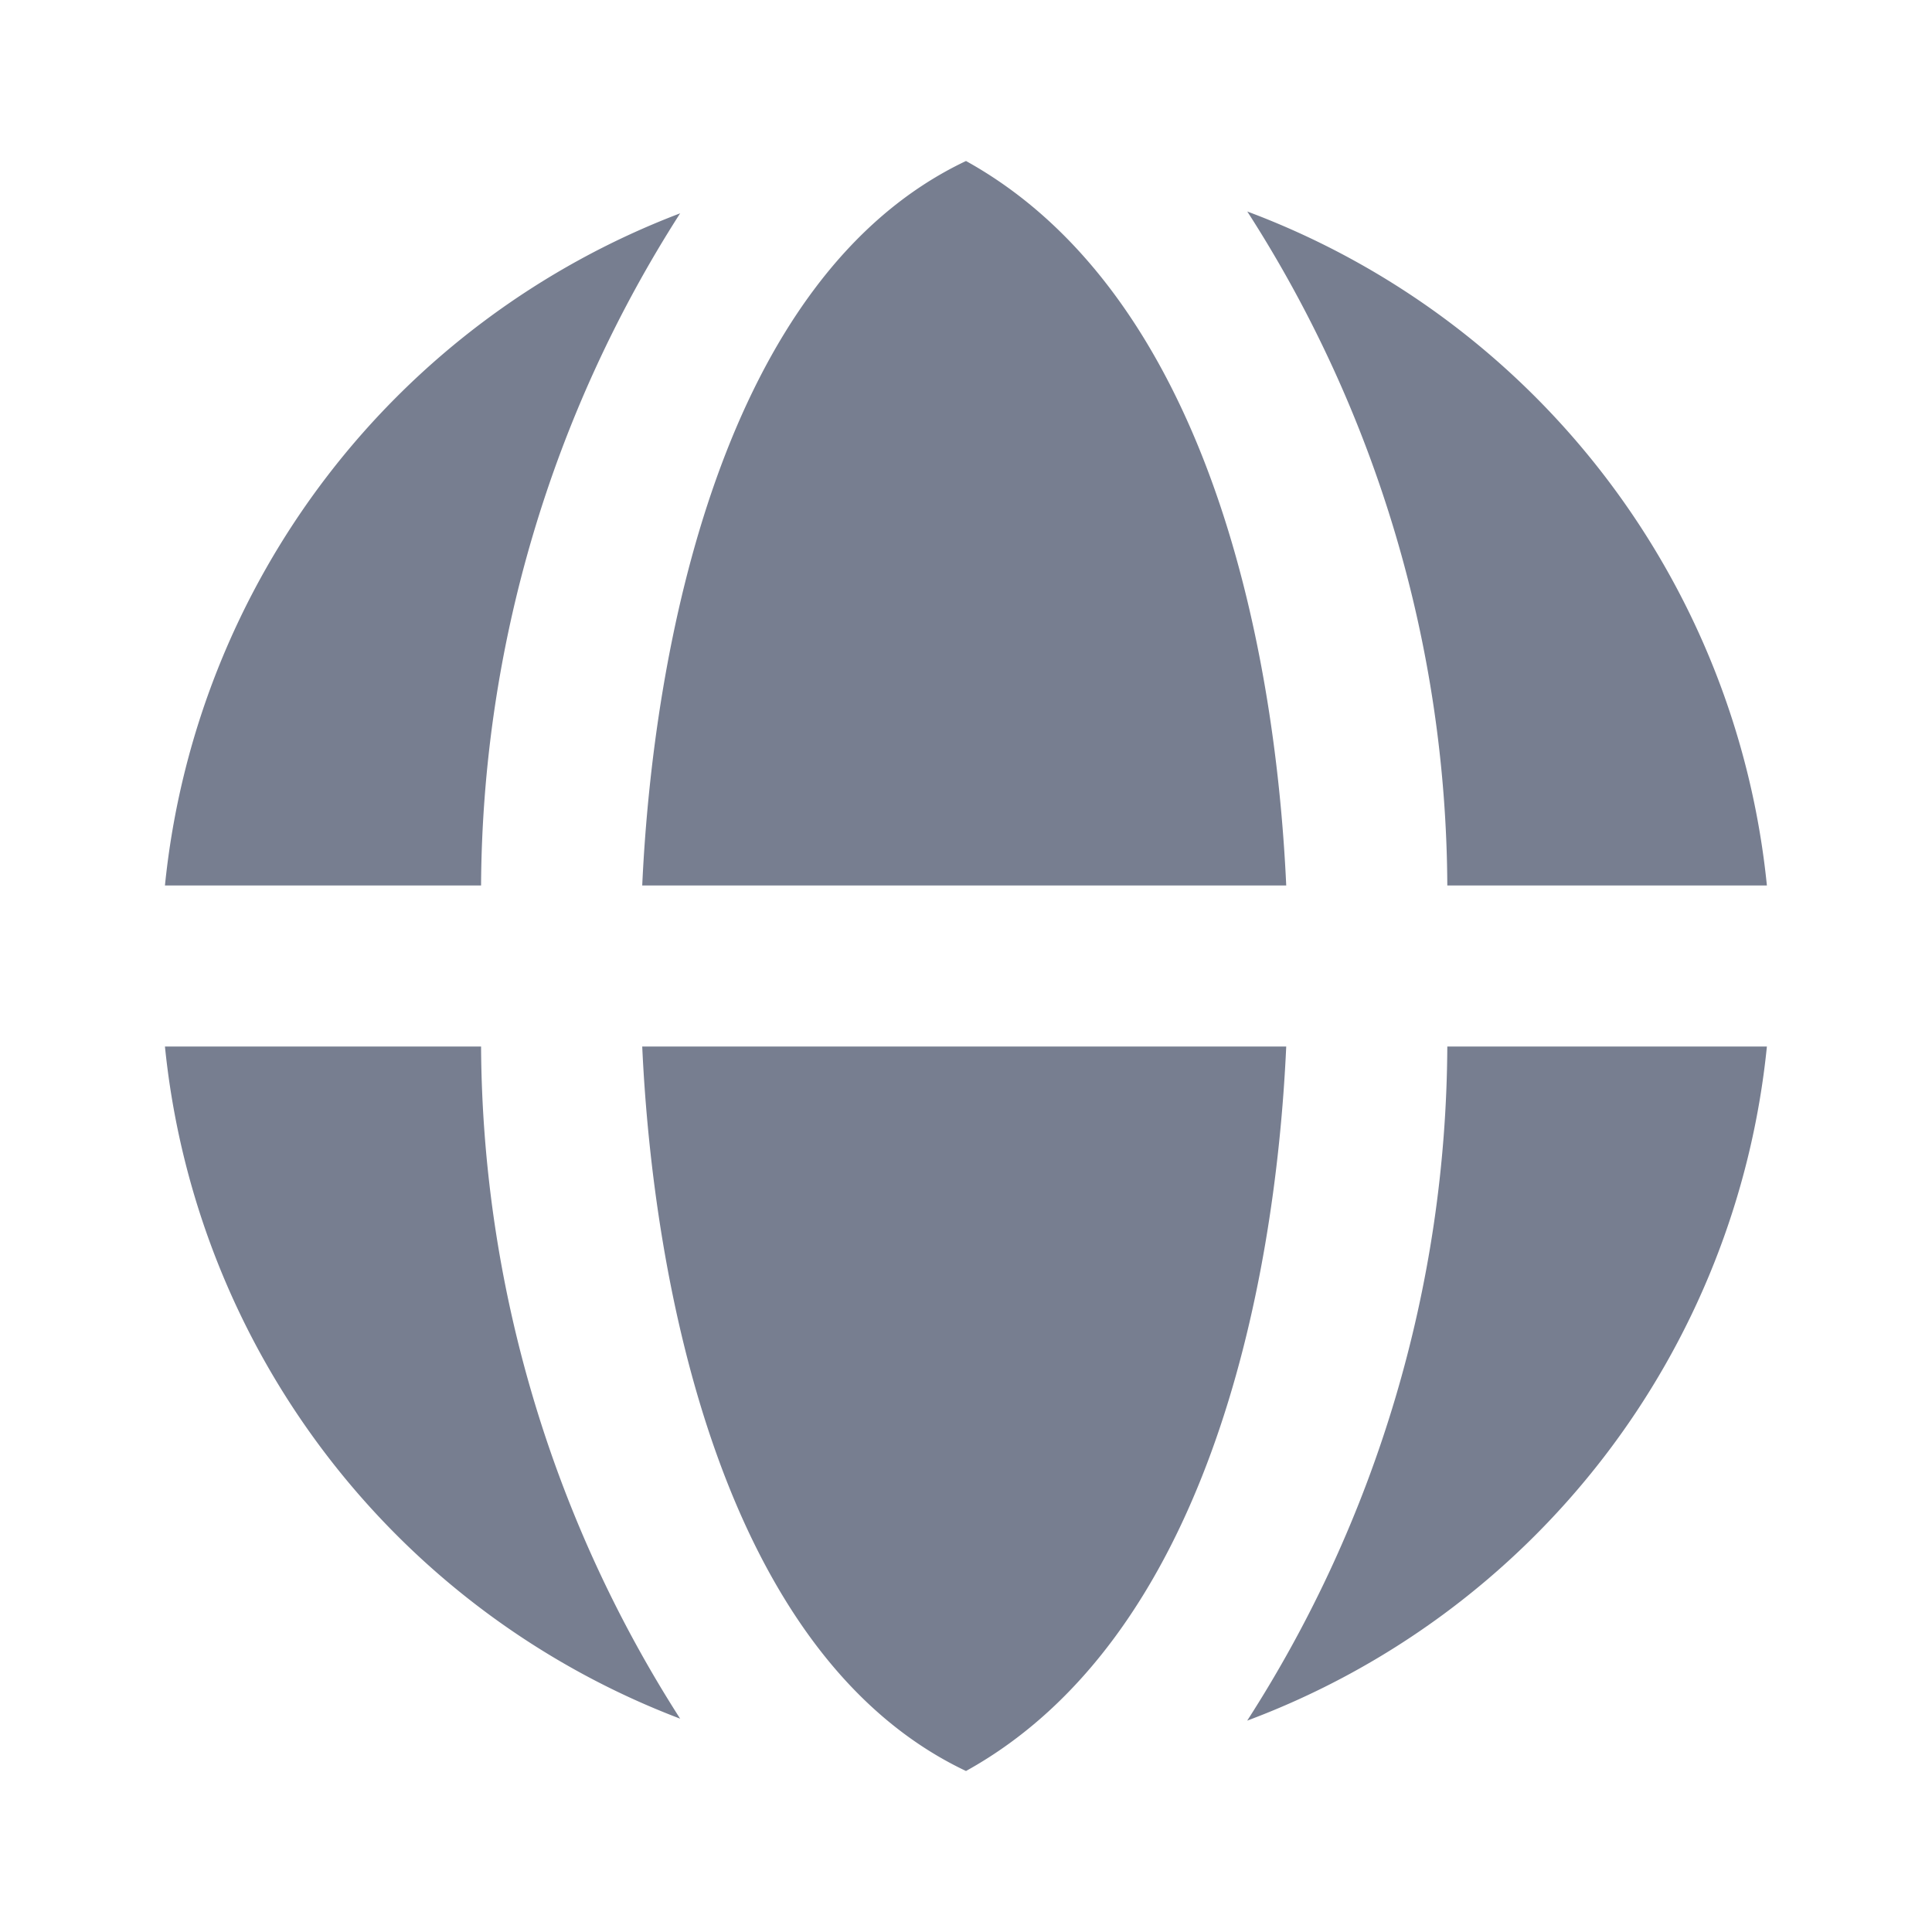 <svg id="icons_Globe_Filled" data-name="icons/Globe/Filled" xmlns="http://www.w3.org/2000/svg" width="24" height="24" viewBox="0 0 24 24">
  <path id="Shape" d="M13.439.625A10.009,10.009,0,0,1,19.9,9H15.93A15.6,15.6,0,0,0,13.445.627ZM9.951,0C6.908,1.442,6.062,6.085,5.929,9h8C13.789,5.952,12.924,1.648,9.951,0ZM6.4.65A15.628,15.628,0,0,0,3.927,9H0A10.009,10.009,0,0,1,6.4.65Zm7.042,18.725A10.009,10.009,0,0,0,19.9,11H15.93a15.606,15.606,0,0,1-2.485,8.373ZM9.951,20c-3.043-1.442-3.889-6.085-4.022-9h8C13.79,14.048,12.924,18.353,9.951,20ZM6.4,19.35A15.628,15.628,0,0,1,3.927,11H0A10.009,10.009,0,0,0,6.4,19.35Z" transform="translate(2.049 2)" fill="#777e90" fill-rule="evenodd"/>
</svg>
